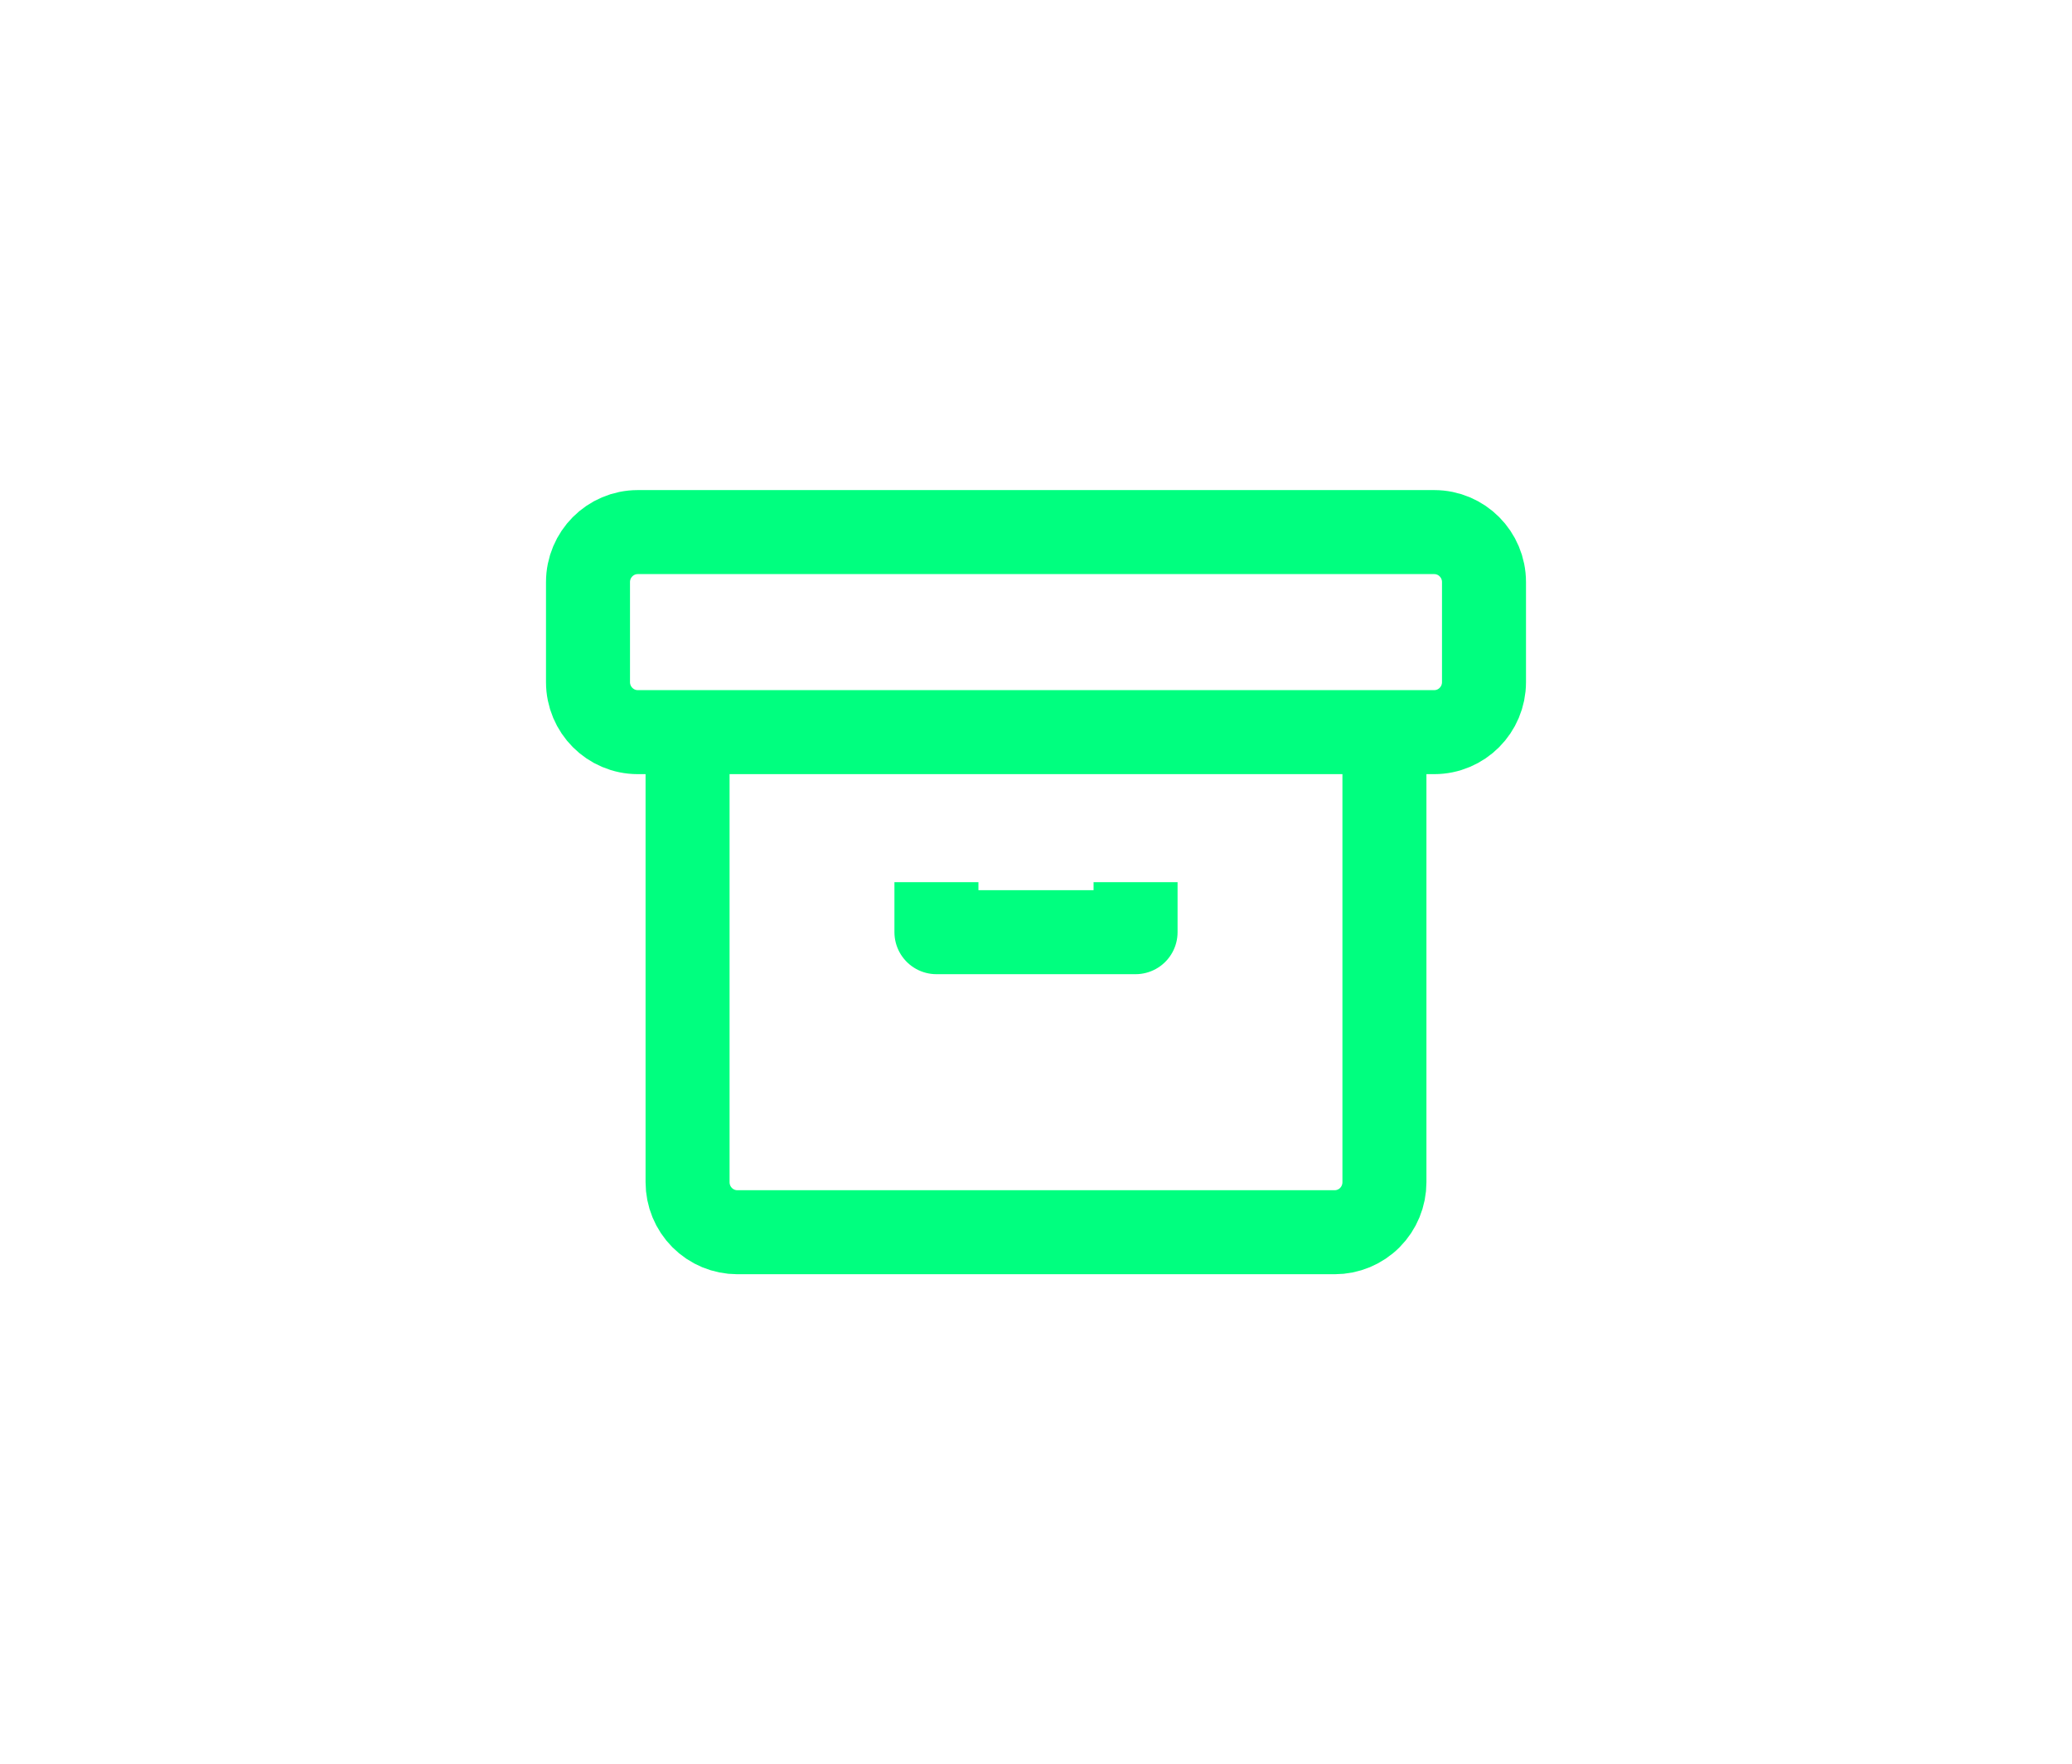 <svg width="74" height="63" viewBox="0 0 74 63" fill="none" xmlns="http://www.w3.org/2000/svg">
<path d="M33.444 31.5V33.286H40.556V31.5M47.667 44H26.333C25.862 44 25.41 43.812 25.076 43.477C24.743 43.142 24.556 42.688 24.556 42.214V26.143H49.444V42.214C49.444 42.688 49.257 43.142 48.924 43.477C48.59 43.812 48.138 44 47.667 44ZM22.778 19H51.222C52.204 19 53 19.799 53 20.786V24.357C53 25.343 52.204 26.143 51.222 26.143H22.778C21.796 26.143 21 25.343 21 24.357V20.786C21 19.799 21.796 19 22.778 19Z" stroke="#00FF7F" stroke-width="3" stroke-linejoin="round"/>
</svg>
